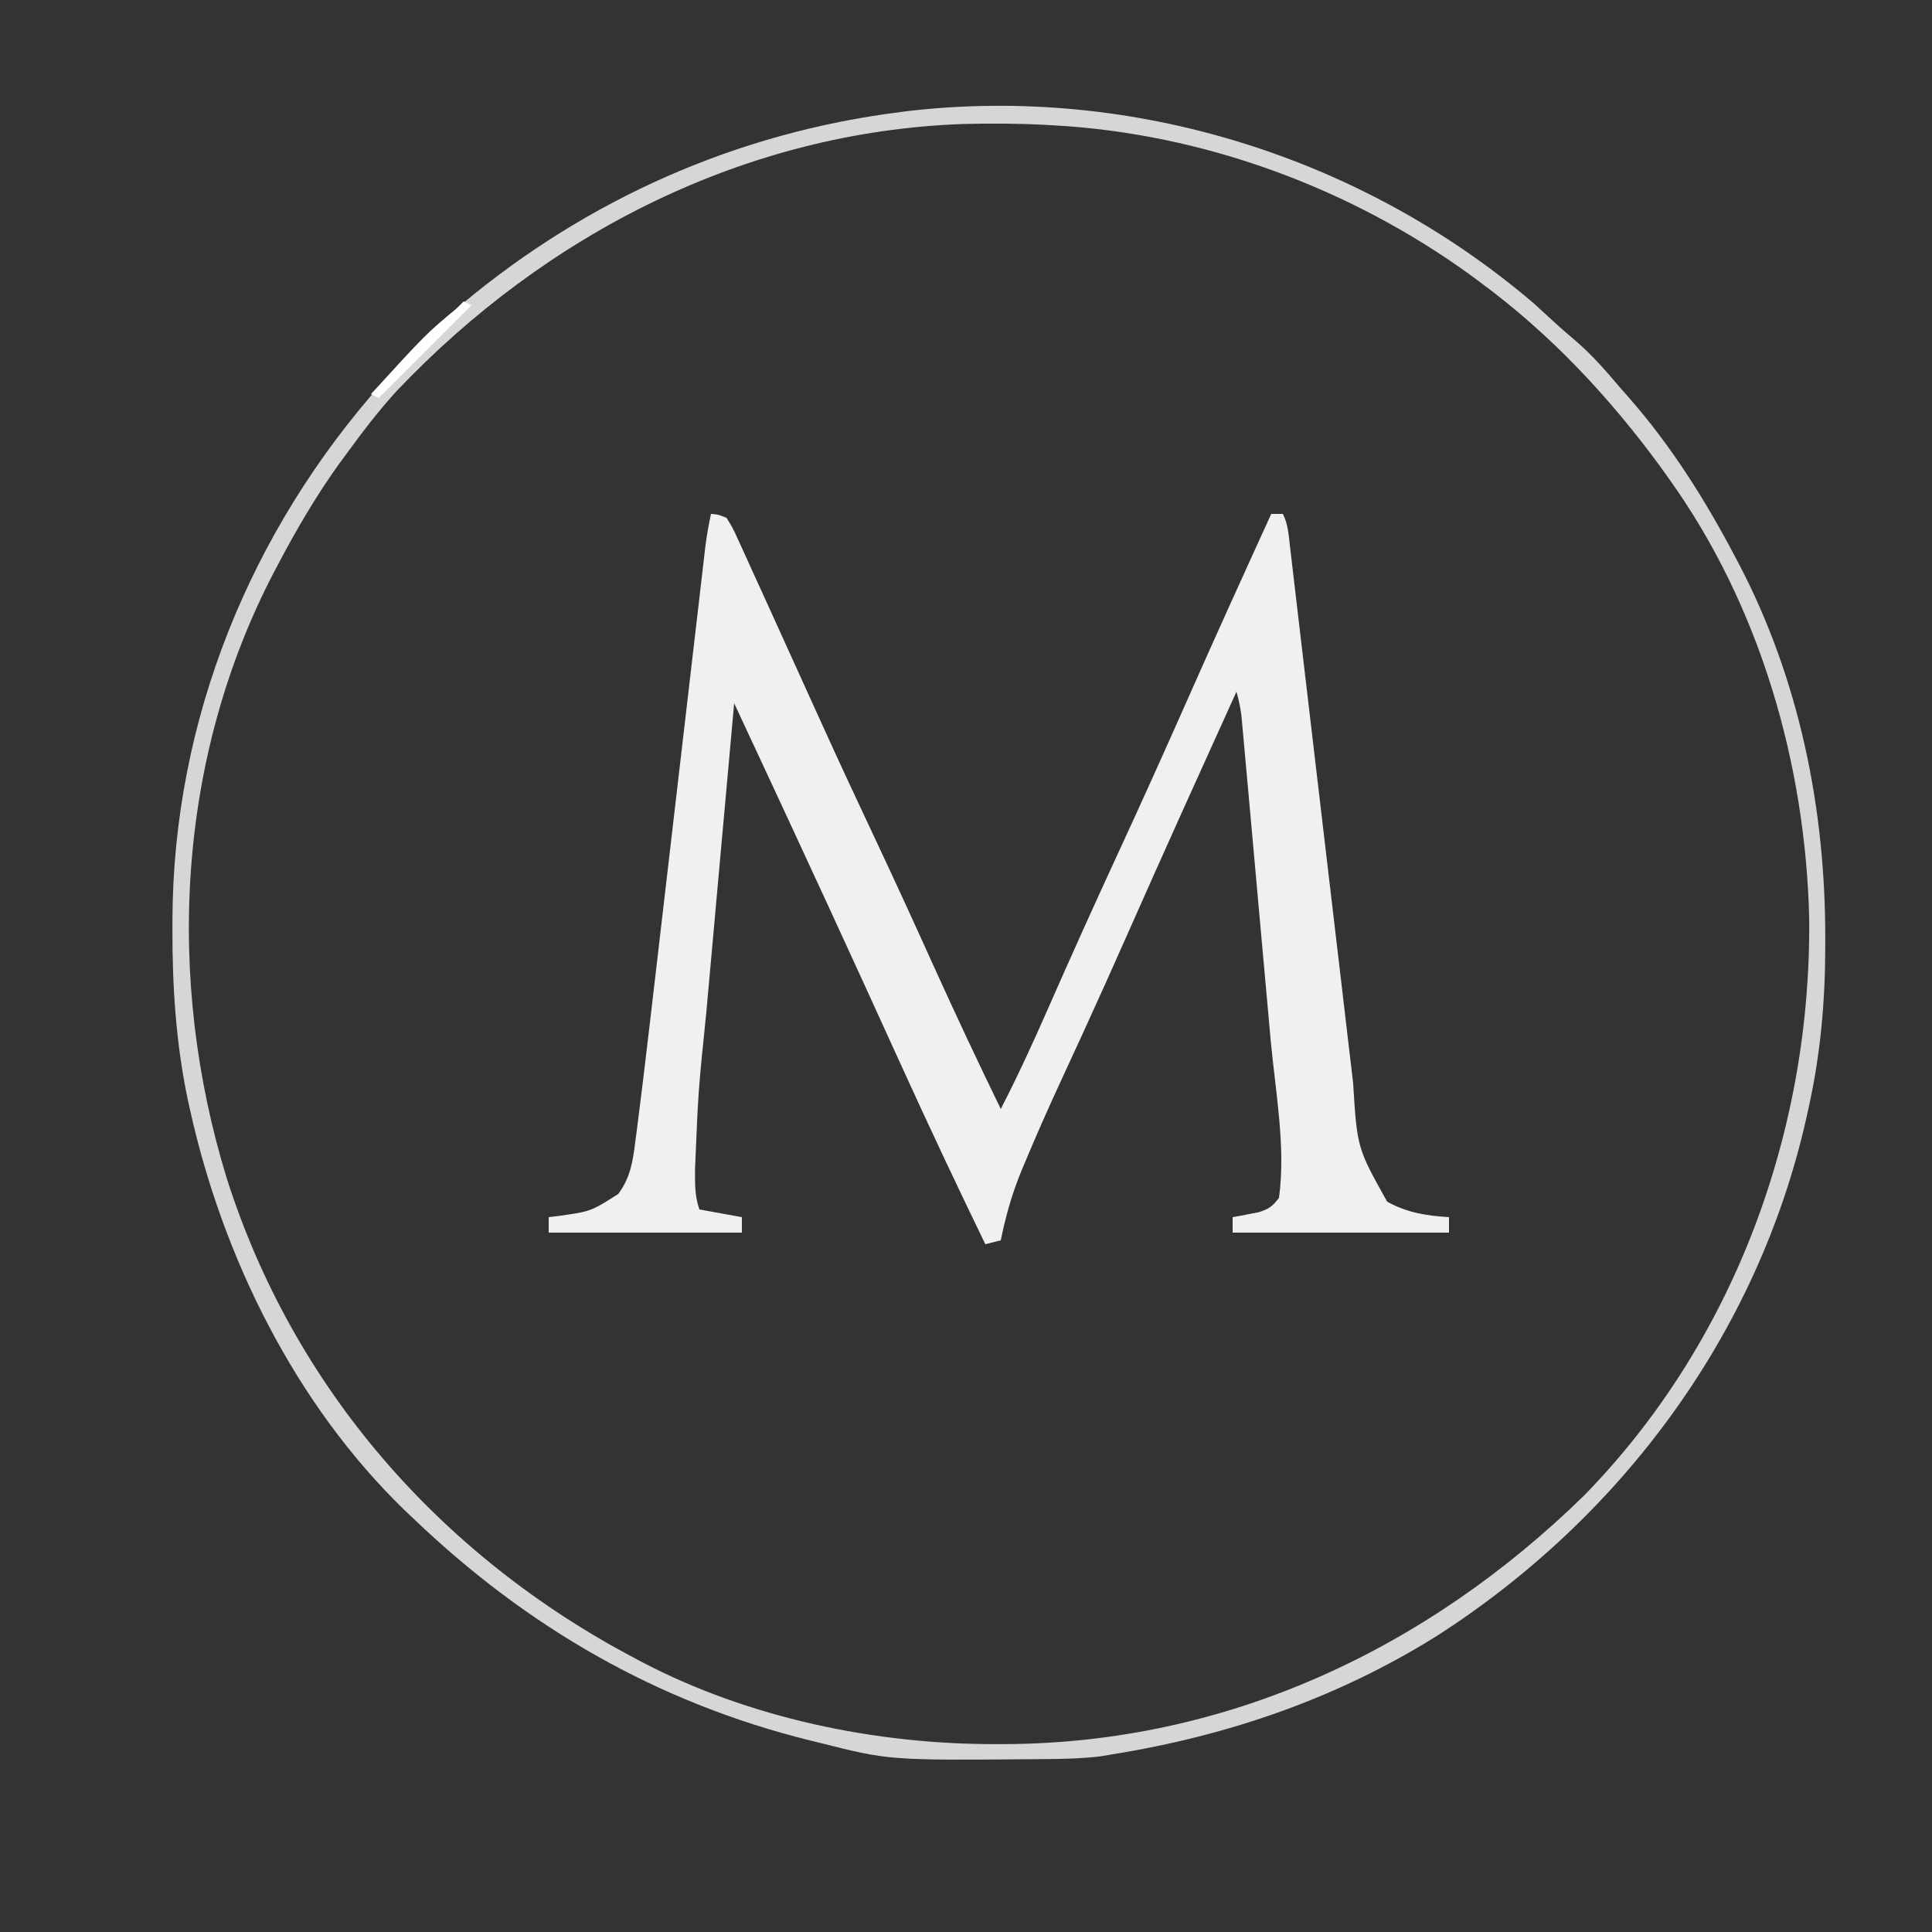 <?xml version="1.0" encoding="UTF-8"?>
<svg version="1.1" xmlns="http://www.w3.org/2000/svg" width="500" height="500">
<rect width="100%" height="100%" fill="#333333" stroke="none"/>
<path d="M0 0 C1.803 0.129 1.803 0.129 4 1 C5.593 3.527 5.593 3.527 7.145 6.938 C7.431 7.556 7.717 8.175 8.012 8.812 C8.959 10.869 9.886 12.934 10.812 15 C11.477 16.452 12.142 17.903 12.809 19.354 C14.547 23.146 16.268 26.947 17.984 30.75 C19.58 34.284 21.187 37.814 22.793 41.344 C24.656 45.44 26.517 49.537 28.372 53.637 C32.971 63.793 37.68 73.895 42.433 83.981 C47.62 94.991 52.678 106.056 57.692 117.146 C63.288 129.516 69.064 141.789 75 154 C79.43 145.407 83.432 136.676 87.317 127.828 C93.249 114.325 99.314 100.888 105.5 87.5 C111.478 74.556 117.34 61.566 123.108 48.527 C130.288 32.298 137.625 16.141 145 0 C145.99 0 146.98 0 148 0 C149.354 2.708 149.469 5.183 149.821 8.196 C149.898 8.839 149.974 9.481 150.053 10.143 C150.309 12.306 150.559 14.469 150.81 16.632 C150.992 18.18 151.175 19.727 151.357 21.274 C151.751 24.613 152.143 27.952 152.533 31.291 C153.151 36.579 153.775 41.867 154.401 47.154 C156.179 62.193 157.949 77.232 159.711 92.272 C160.684 100.574 161.662 108.876 162.647 117.176 C163.269 122.422 163.884 127.669 164.493 132.917 C164.876 136.199 165.266 139.48 165.657 142.761 C165.836 144.272 166.012 145.783 166.186 147.294 C167.232 164.088 167.232 164.088 175 178 C180.239 180.876 185.079 181.611 191 182 C191 183.32 191 184.64 191 186 C172.52 186 154.04 186 135 186 C135 184.68 135 183.36 135 182 C135.615 181.89 136.23 181.781 136.863 181.668 C137.672 181.509 138.48 181.351 139.312 181.188 C140.113 181.037 140.914 180.886 141.738 180.73 C144.398 179.872 145.324 179.23 147 177 C148.821 163.826 146.049 149.313 144.848 136.176 C144.625 133.696 144.404 131.216 144.182 128.736 C143.72 123.569 143.253 118.403 142.782 113.237 C142.179 106.612 141.585 99.986 140.994 93.36 C140.537 88.253 140.078 83.146 139.617 78.04 C139.396 75.595 139.177 73.151 138.958 70.706 C138.652 67.303 138.342 63.9 138.031 60.497 C137.942 59.488 137.852 58.479 137.759 57.439 C137.674 56.513 137.588 55.586 137.5 54.632 C137.427 53.829 137.354 53.027 137.279 52.199 C137.009 50.069 136.567 48.07 136 46 C126.541 66.845 117.103 87.697 107.842 108.631 C104.175 116.917 100.474 125.186 96.695 133.422 C96.337 134.202 95.98 134.982 95.611 135.786 C93.91 139.491 92.203 143.194 90.49 146.894 C87.253 153.904 84.122 160.949 81.156 168.078 C80.867 168.767 80.578 169.456 80.281 170.165 C77.891 175.983 76.249 181.829 75 188 C73.68 188.33 72.36 188.66 71 189 C63.68 173.887 56.514 158.715 49.561 143.43 C46.546 136.805 43.524 130.183 40.5 123.562 C40.169 122.838 39.839 122.114 39.498 121.368 C33.685 108.643 27.822 95.942 21.938 83.25 C21.54 82.393 21.143 81.537 20.734 80.654 C19.582 78.17 18.43 75.687 17.277 73.203 C16.949 72.495 16.62 71.787 16.281 71.057 C12.865 63.7 9.432 56.35 6 49 C4.843 61.831 3.687 74.662 2.531 87.493 C1.995 93.452 1.458 99.411 0.921 105.37 C0.402 111.128 -0.117 116.886 -0.635 122.643 C-0.833 124.833 -1.03 127.022 -1.228 129.212 C-3.294 149.354 -3.294 149.354 -4.125 169.562 C-4.129 170.246 -4.133 170.93 -4.137 171.635 C-4.131 174.701 -3.977 177.068 -3 180 C0.63 180.66 4.26 181.32 8 182 C8 183.32 8 184.64 8 186 C-8.5 186 -25 186 -42 186 C-42 184.68 -42 183.36 -42 182 C-41.203 181.902 -40.407 181.804 -39.586 181.703 C-31.115 180.533 -31.115 180.533 -24 176 C-20.821 171.743 -20.197 167.432 -19.561 162.287 C-19.441 161.381 -19.32 160.475 -19.196 159.541 C-18.781 156.363 -18.388 153.182 -18 150 C-17.78 148.205 -17.78 148.205 -17.556 146.373 C-16.437 137.171 -15.362 127.964 -14.296 118.756 C-13.833 114.763 -13.366 110.771 -12.9 106.779 C-11.822 97.543 -10.748 88.307 -9.674 79.07 C-8.3 67.255 -6.925 55.44 -5.546 43.626 C-4.993 38.89 -4.442 34.154 -3.893 29.418 C-3.552 26.481 -3.21 23.545 -2.867 20.61 C-2.633 18.603 -2.402 16.597 -2.17 14.591 C-1.96 12.796 -1.96 12.796 -1.745 10.965 C-1.625 9.927 -1.504 8.89 -1.38 7.821 C-1.025 5.183 -0.555 2.603 0 0 Z " fill="#F0F0F0" transform="translate(184,133)"/>
<path d="M0 0 C1.641 1.476 3.271 2.964 4.887 4.469 C6.957 6.393 9.084 8.222 11.242 10.047 C15.251 13.552 18.631 17.416 22.055 21.484 C23.308 22.906 23.308 22.906 24.586 24.355 C35.584 36.902 44.29 50.745 52.055 65.484 C52.392 66.12 52.73 66.755 53.077 67.41 C68.746 97.38 75.513 130.874 75.43 164.484 C75.429 165.284 75.429 166.084 75.429 166.907 C75.392 181.06 74.154 194.643 71.055 208.484 C70.867 209.336 70.68 210.187 70.487 211.064 C57.882 266.752 22.657 314.204 -25.097 344.866 C-50.895 360.982 -78.931 370.638 -108.945 375.484 C-110.008 375.663 -111.07 375.841 -112.165 376.024 C-116.671 376.573 -121.094 376.683 -125.629 376.723 C-126.553 376.732 -127.478 376.742 -128.43 376.752 C-166.822 377.075 -166.822 377.075 -184.945 372.484 C-186.263 372.163 -186.263 372.163 -187.607 371.835 C-227.052 362.011 -260.737 342.461 -289.945 314.484 C-290.696 313.775 -291.446 313.066 -292.219 312.336 C-320.549 284.901 -339.276 246.886 -347.758 208.734 C-347.953 207.861 -348.148 206.988 -348.349 206.089 C-351.401 191.474 -352.359 176.877 -352.32 161.984 C-352.319 161.159 -352.319 160.334 -352.318 159.484 C-352.138 107.878 -332.173 58.89 -297.945 20.484 C-297.477 19.954 -297.009 19.424 -296.526 18.878 C-291.012 12.655 -285.407 6.741 -278.945 1.484 C-278.441 1.062 -277.936 0.64 -277.417 0.205 C-244.854 -27.041 -206.101 -44.212 -163.945 -49.516 C-163.197 -49.611 -162.449 -49.707 -161.679 -49.806 C-103.574 -56.463 -44.344 -37.874 0 0 Z M-147.551 -46.43 C-204.049 -44.462 -255.661 -17.998 -294.201 22.583 C-298.809 27.606 -302.93 32.983 -306.945 38.484 C-307.724 39.541 -308.502 40.598 -309.305 41.688 C-315.19 49.927 -320.233 58.532 -324.945 67.484 C-325.284 68.123 -325.623 68.761 -325.972 69.418 C-351.195 117.661 -354.129 174.734 -338.293 226.328 C-321.023 280.689 -283.057 323.972 -232.945 350.484 C-232.286 350.836 -231.628 351.187 -230.949 351.549 C-203.207 366.101 -170.317 372.951 -139.133 372.859 C-138.428 372.859 -137.722 372.858 -136.996 372.858 C-79.472 372.656 -27.637 348.304 13.055 308.484 C51.828 268.792 71.848 214.167 71.27 159.082 C70.312 119.082 58.488 78.213 35.055 45.484 C34.339 44.479 33.624 43.473 32.887 42.438 C19.533 24.191 4.287 7.902 -13.945 -5.516 C-14.794 -6.147 -15.642 -6.779 -16.516 -7.43 C-47.739 -29.997 -85.662 -43.952 -124.195 -46.078 C-124.946 -46.12 -125.697 -46.162 -126.471 -46.205 C-133.52 -46.576 -140.494 -46.598 -147.551 -46.43 Z " fill="#D6D6D6" transform="translate(396.945,78.516)"/>
<path d="M0 0 C0.66 0.33 1.32 0.66 2 1 C-5.92 8.92 -13.84 16.84 -22 25 C-22.66 24.67 -23.32 24.34 -24 24 C-9.64 8.305 -9.64 8.305 -2 2 C-1.34 1.34 -0.68 0.68 0 0 Z " fill="#ffffff" transform="translate(120,78)"/>
</svg>
